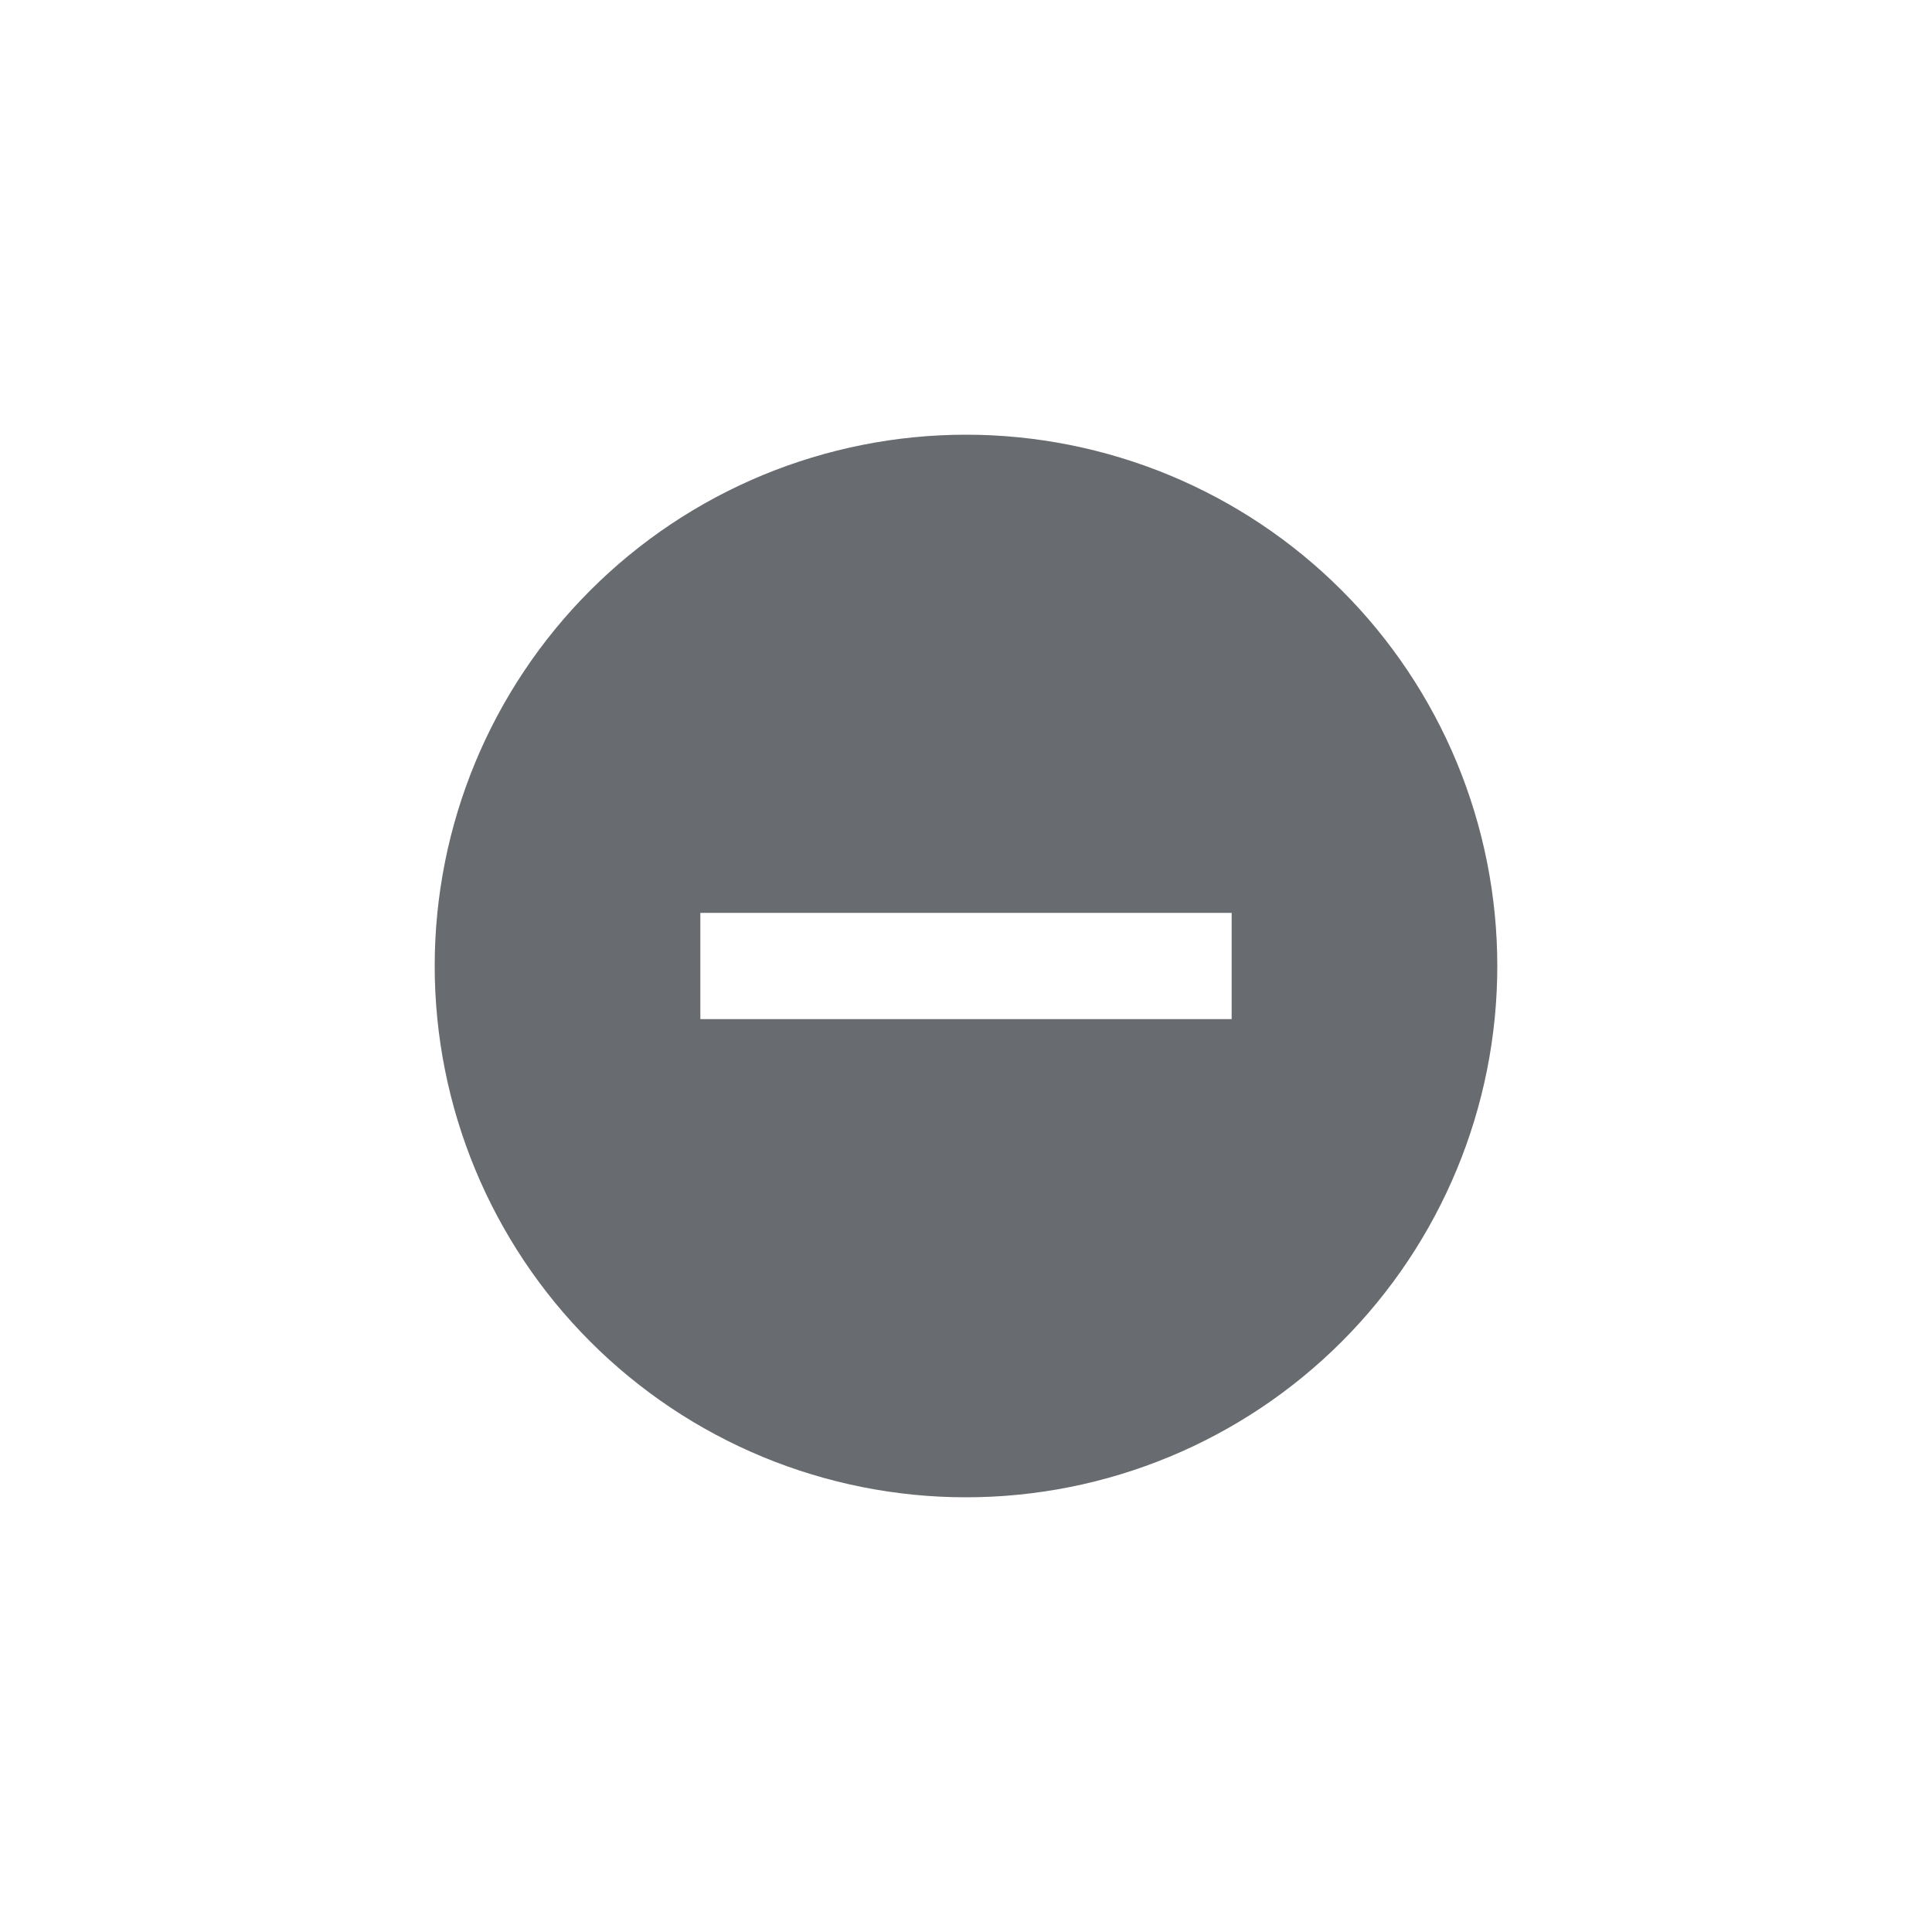 <svg width="25" height="25" viewBox="0 0 40 40" fill="none" xmlns="http://www.w3.org/2000/svg">
<path d="M20 9C18.555 9 17.125 9.285 15.79 9.837C14.456 10.39 13.243 11.2 12.222 12.222C10.159 14.285 9 17.083 9 20C9 22.917 10.159 25.715 12.222 27.778C13.243 28.8 14.456 29.61 15.79 30.163C17.125 30.715 18.555 31 20 31C22.917 31 25.715 29.841 27.778 27.778C29.841 25.715 31 22.917 31 20C31 18.555 30.715 17.125 30.163 15.79C29.61 14.456 28.8 13.243 27.778 12.222C26.757 11.2 25.544 10.39 24.209 9.837C22.875 9.285 21.445 9 20 9ZM25.5 21.1H14.5V18.9H25.5V21.1Z" fill="#686B6F"/>
</svg>
